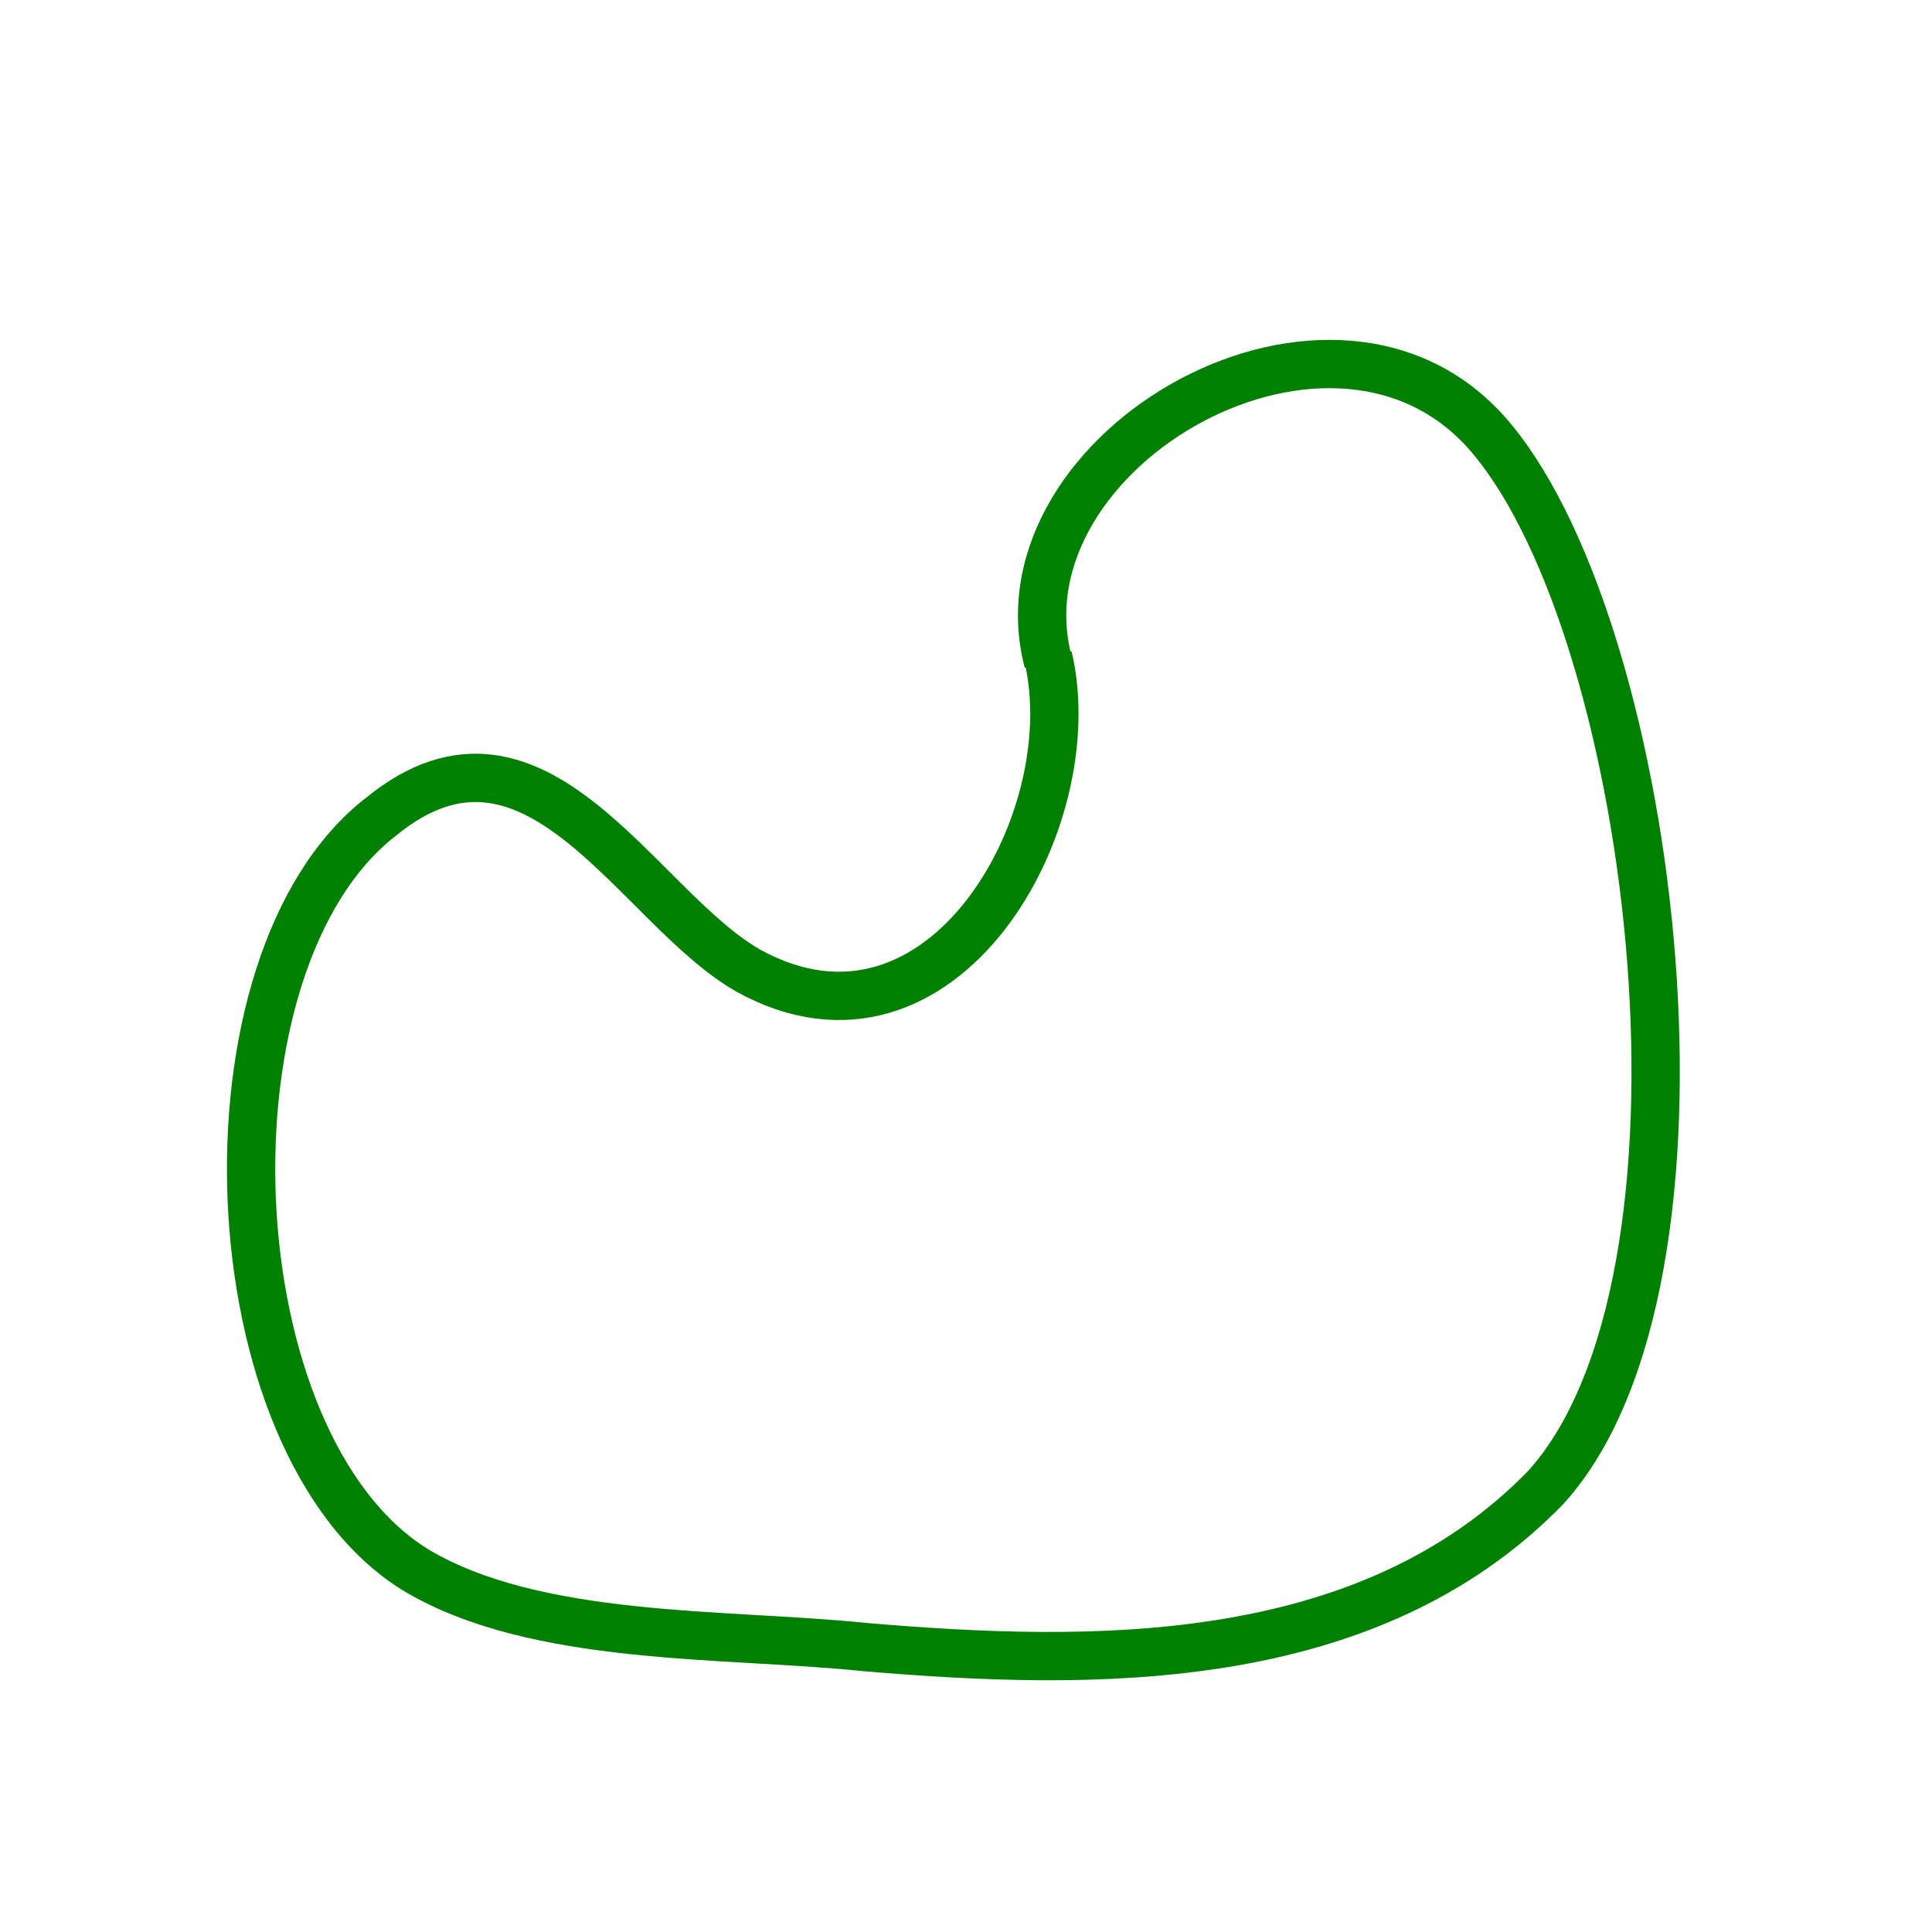 <?xml version="1.0" encoding="utf-8"?>
<!-- Generator: Adobe Illustrator 16.0.0, SVG Export Plug-In . SVG Version: 6.00 Build 0)  -->
<!DOCTYPE svg PUBLIC "-//W3C//DTD SVG 1.1//EN" "http://www.w3.org/Graphics/SVG/1.1/DTD/svg11.dtd">
<svg version="1.1" id="Version_1.0" xmlns="http://www.w3.org/2000/svg" xmlns:xlink="http://www.w3.org/1999/xlink" x="0px" y="0px"
	 width="400px" height="400px" viewBox="0 0 400 400" enable-background="new 0 0 400 400" xml:space="preserve">
<g id="main">
	<path fill="none" stroke="#008000" stroke-width="10" d="M217,137c-11.5-44,60-85,92-46c34,41,50,174,11,217c-37,38-94,37-141,33
		c-29-3-68-1-93-16c-42-26-46-126-7-156c32-26,53,19,76,32c40,22,70-31,62-65"/>
</g>
</svg>
